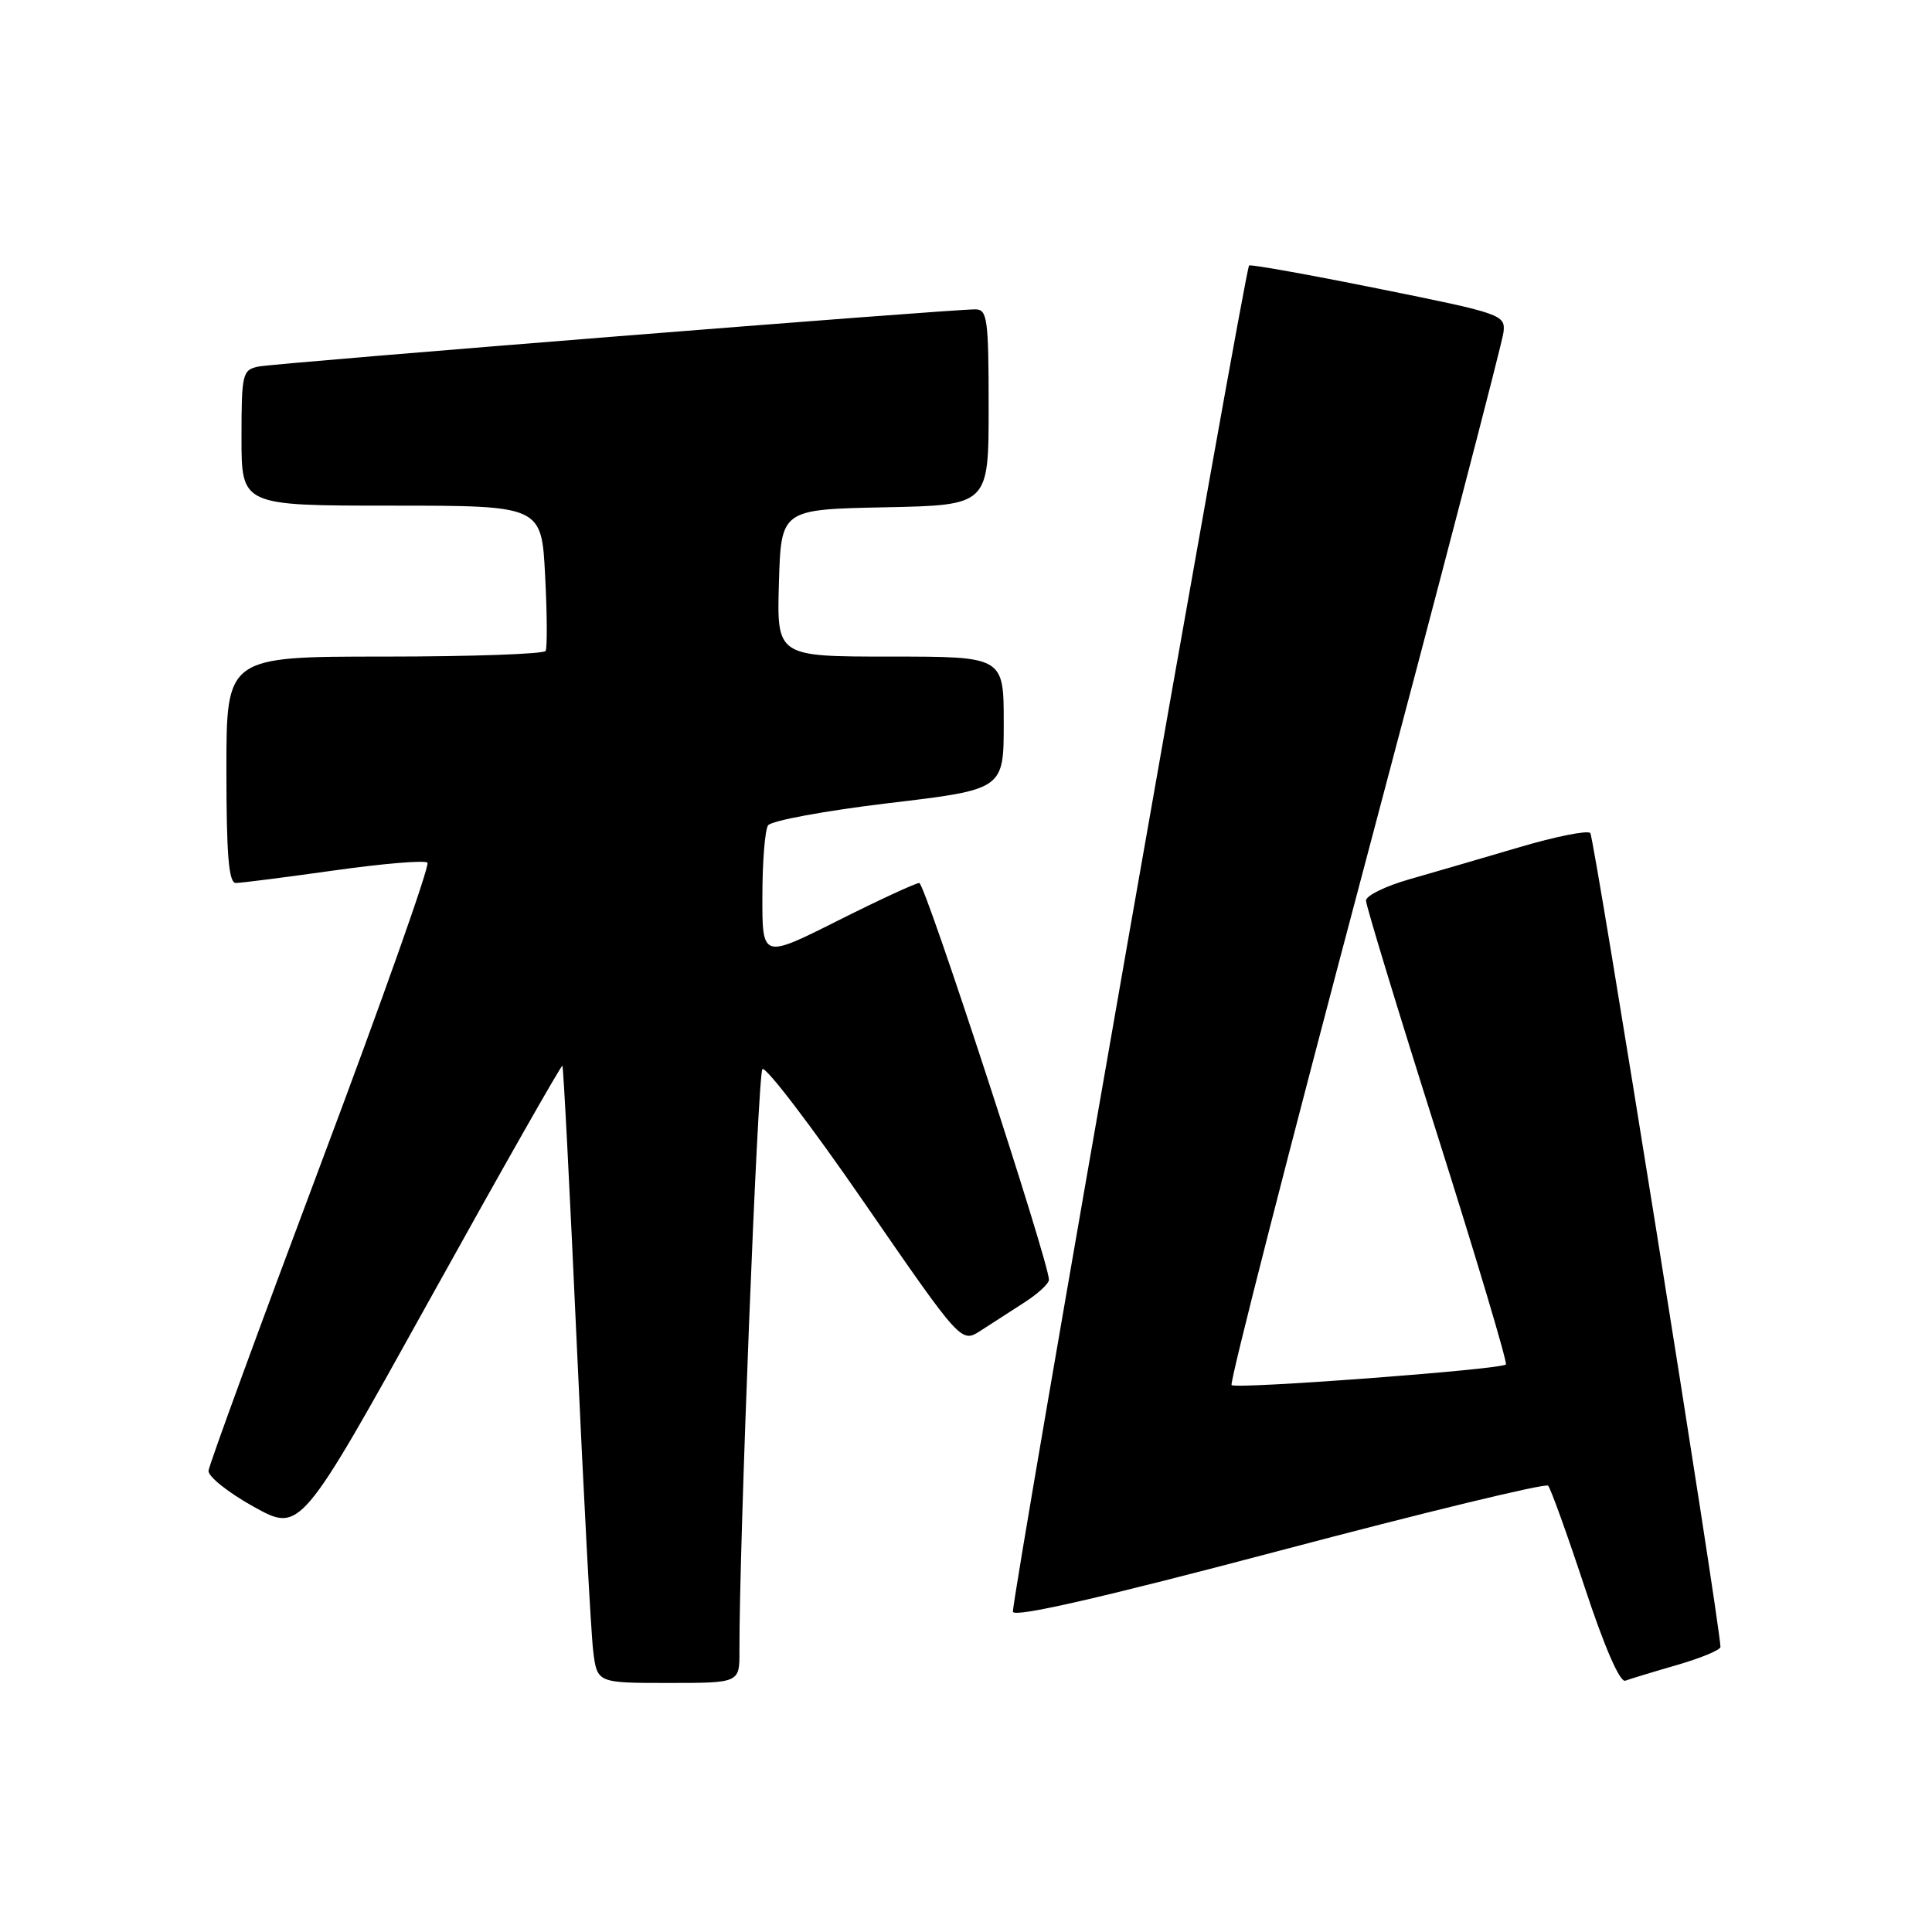 <?xml version="1.0" encoding="UTF-8" standalone="no"?>
<!DOCTYPE svg PUBLIC "-//W3C//DTD SVG 1.1//EN" "http://www.w3.org/Graphics/SVG/1.1/DTD/svg11.dtd" >
<svg xmlns="http://www.w3.org/2000/svg" xmlns:xlink="http://www.w3.org/1999/xlink" version="1.1" viewBox="0 0 256 256">
 <g >
 <path fill="currentColor"
d=" M 97.98 218.75 C 97.92 205.47 100.41 142.37 101.02 141.67 C 101.43 141.22 107.52 149.20 114.56 159.42 C 127.37 177.99 127.37 177.99 129.94 176.32 C 131.35 175.41 133.96 173.72 135.74 172.58 C 137.52 171.44 138.98 170.09 138.99 169.58 C 139.02 167.34 122.58 117.00 121.81 117.00 C 121.35 117.00 116.47 119.25 110.98 122.01 C 101.00 127.02 101.00 127.02 101.02 118.76 C 101.02 114.22 101.36 109.99 101.77 109.37 C 102.17 108.75 109.36 107.42 117.75 106.42 C 133.00 104.61 133.00 104.61 133.00 95.81 C 133.00 87.00 133.00 87.00 117.96 87.00 C 102.93 87.00 102.93 87.00 103.21 77.25 C 103.50 67.50 103.50 67.50 117.25 67.22 C 131.00 66.94 131.00 66.94 131.00 53.97 C 131.00 42.29 130.83 41.00 129.25 40.99 C 125.83 40.98 36.46 48.11 34.25 48.57 C 32.12 49.01 32.00 49.51 32.00 58.02 C 32.00 67.00 32.00 67.00 51.88 67.00 C 71.76 67.00 71.76 67.00 72.23 76.25 C 72.50 81.34 72.52 85.84 72.30 86.25 C 72.07 86.66 62.46 87.00 50.94 87.00 C 30.00 87.00 30.00 87.00 30.00 102.00 C 30.00 113.33 30.31 117.00 31.25 117.00 C 31.94 117.00 37.79 116.25 44.26 115.34 C 50.72 114.43 56.29 113.96 56.64 114.31 C 56.99 114.65 50.63 132.61 42.51 154.22 C 34.40 175.82 27.70 194.12 27.63 194.88 C 27.56 195.64 30.27 197.80 33.65 199.67 C 39.81 203.07 39.81 203.07 57.04 172.01 C 66.52 154.92 74.39 141.07 74.52 141.22 C 74.66 141.37 75.51 157.93 76.42 178.00 C 77.33 198.07 78.31 216.41 78.60 218.75 C 79.12 223.00 79.12 223.00 88.56 223.00 C 98.00 223.00 98.00 223.00 97.98 218.75 Z  M 222.25 220.61 C 225.41 219.69 227.99 218.62 227.97 218.22 C 227.82 214.52 211.24 110.91 210.72 110.38 C 210.33 110.00 206.08 110.85 201.26 112.28 C 196.44 113.70 189.91 115.61 186.75 116.51 C 183.59 117.41 181.00 118.68 181.00 119.33 C 181.00 119.98 185.26 133.98 190.48 150.45 C 195.69 166.91 199.76 180.57 199.54 180.80 C 198.87 181.47 163.77 184.10 163.19 183.53 C 162.90 183.23 170.83 152.27 180.80 114.72 C 190.78 77.16 199.07 45.36 199.22 44.04 C 199.49 41.71 199.04 41.55 182.65 38.25 C 173.39 36.38 165.67 35.00 165.51 35.18 C 164.92 35.81 133.94 212.43 134.22 213.57 C 134.41 214.36 146.00 211.70 169.50 205.49 C 188.75 200.39 204.78 196.51 205.13 196.86 C 205.47 197.21 207.65 203.27 209.98 210.32 C 212.58 218.21 214.65 222.97 215.36 222.70 C 215.98 222.47 219.09 221.52 222.25 220.61 Z "/>
</g>
</svg>